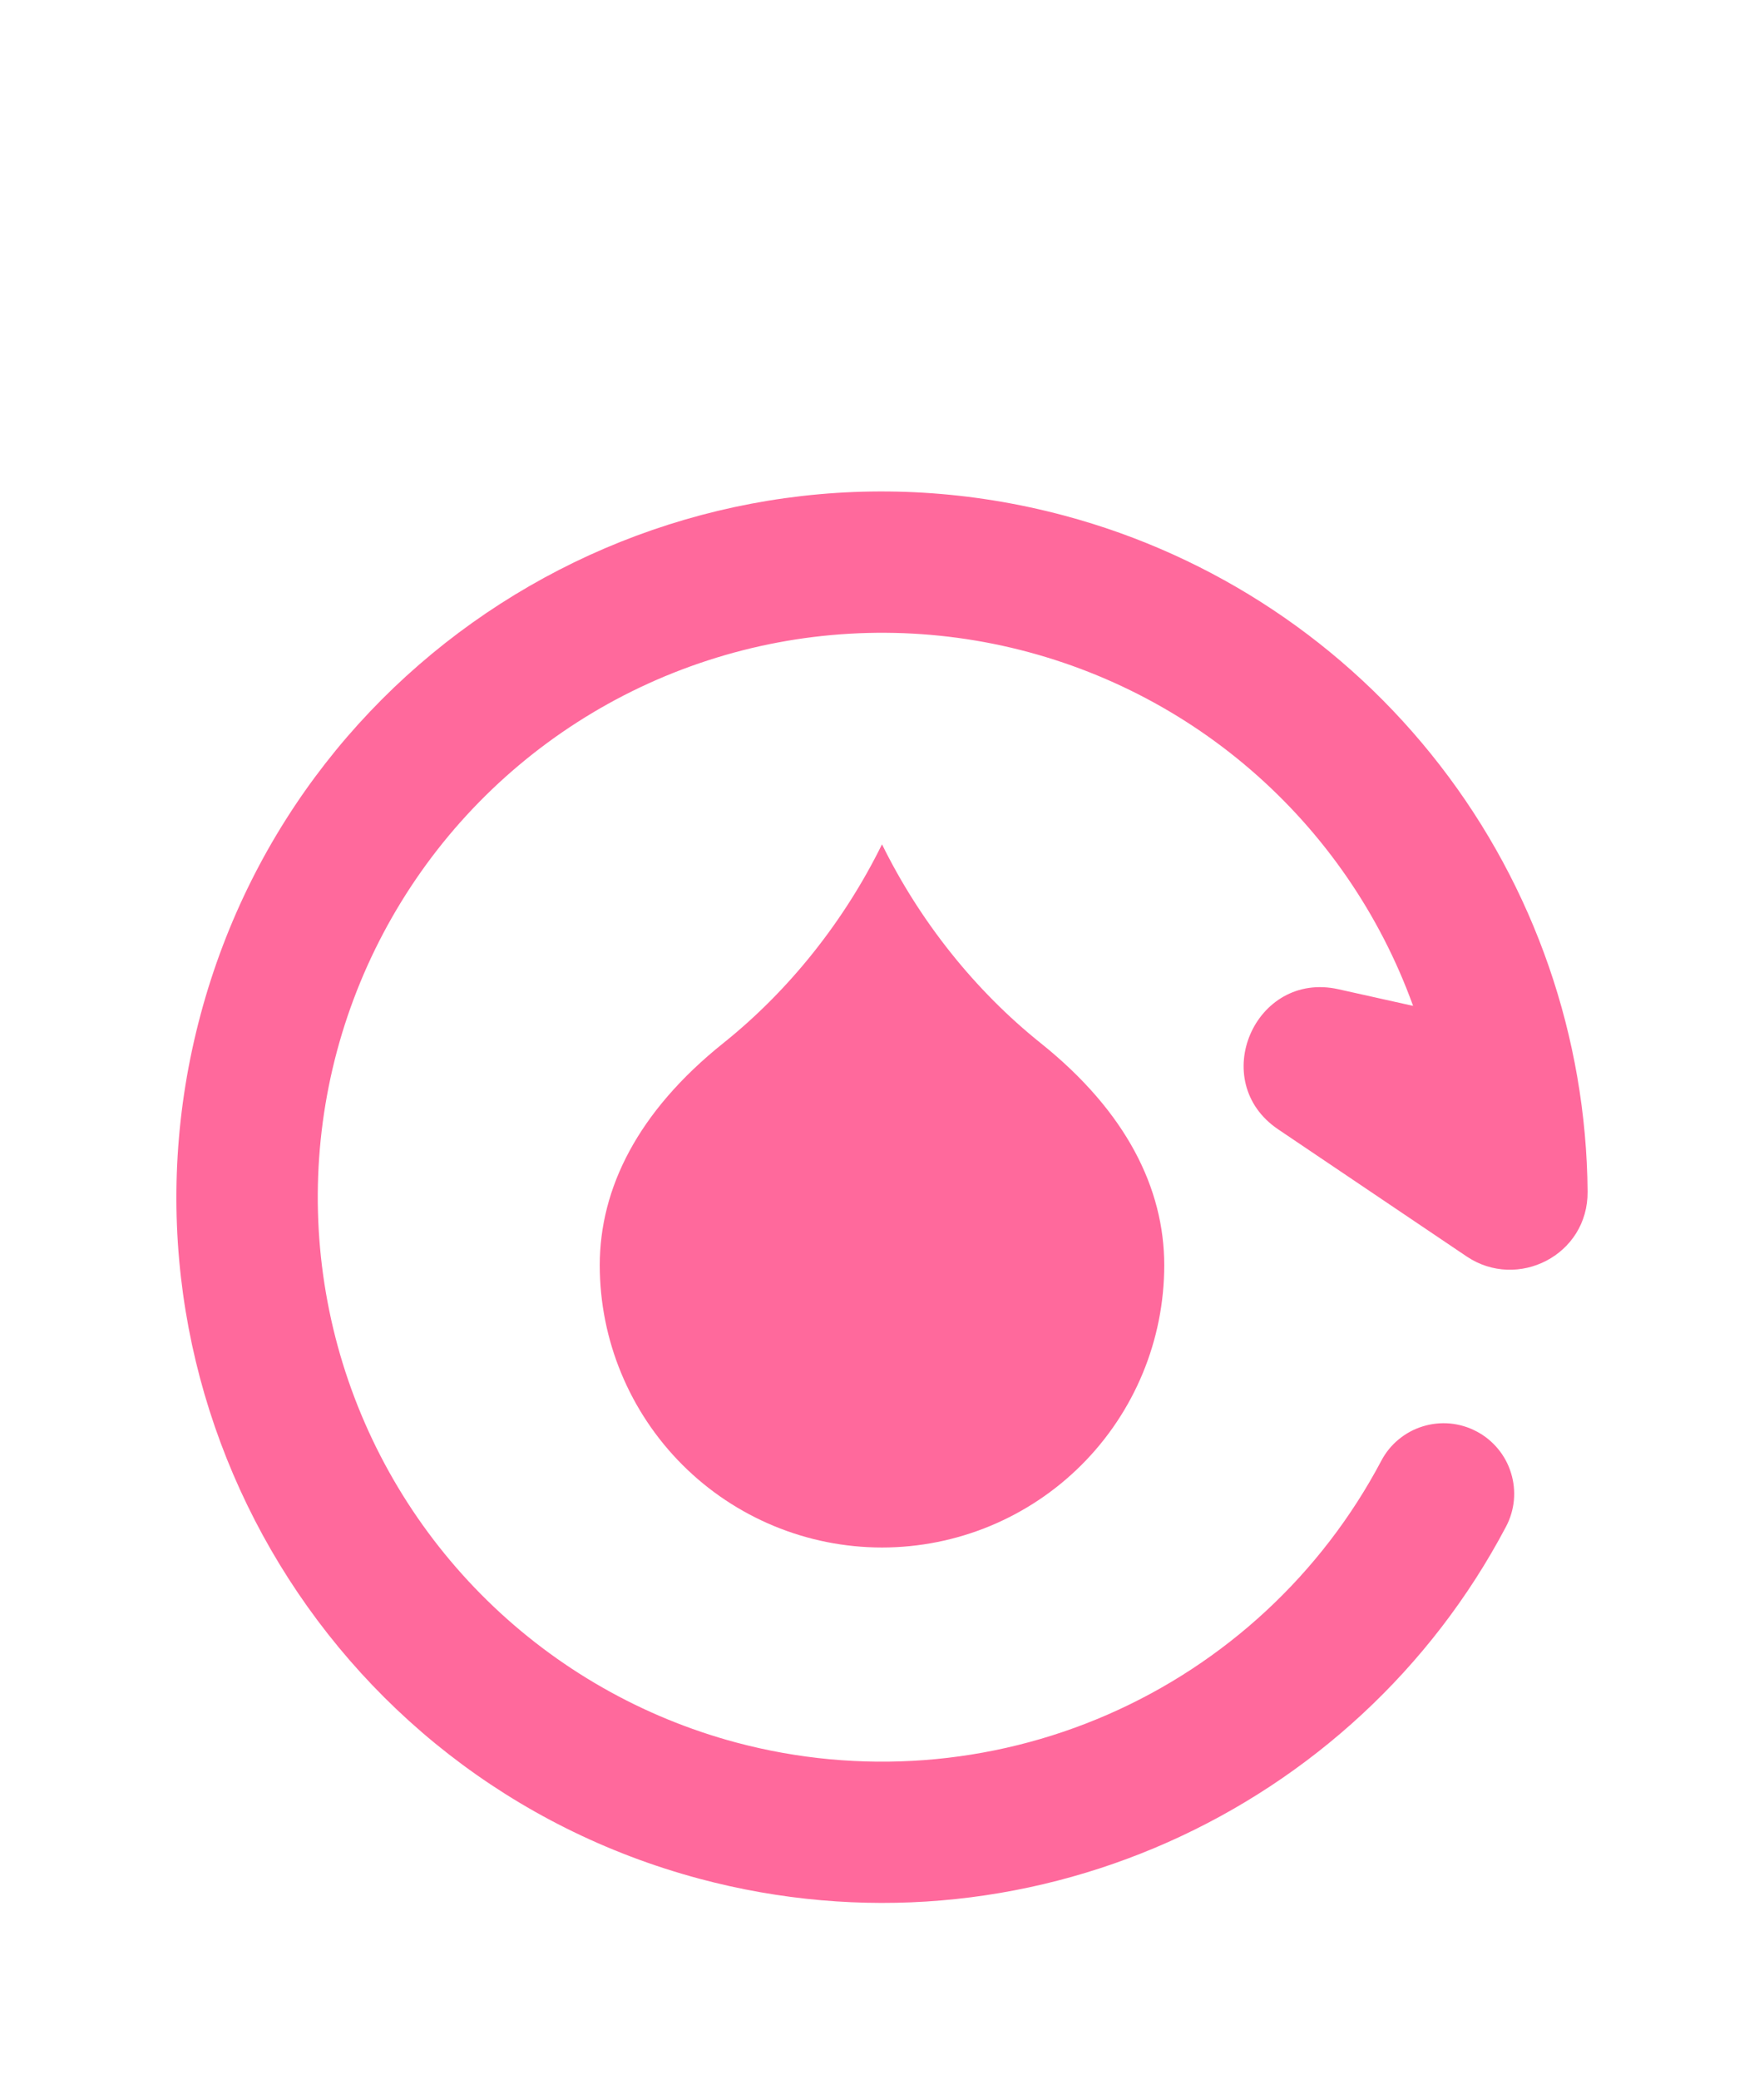 <svg width="28" height="33" viewBox="0 0 28 33" fill="none" xmlns="http://www.w3.org/2000/svg">
<path fill-rule="evenodd" clip-rule="evenodd" d="M11.48 16.556C12.523 15.722 13.399 14.622 14 13.4C14.601 14.622 15.477 15.722 16.52 16.556C17.879 17.644 18.48 18.863 18.48 20.08C18.48 21.268 18.008 22.408 17.168 23.248C16.328 24.088 15.188 24.56 14 24.56C12.812 24.56 11.672 24.088 10.832 23.248C9.992 22.408 9.52 21.268 9.52 20.08C9.52 18.863 10.121 17.644 11.48 16.556Z" fill="#FF699C"/>
<path fill-rule="evenodd" clip-rule="evenodd" d="M11.682 27.654C13.643 28.179 15.724 28.023 17.584 27.211C19.445 26.399 20.975 24.98 21.924 23.186C21.992 23.056 22.085 22.94 22.199 22.846C22.312 22.752 22.442 22.681 22.583 22.638C22.723 22.594 22.871 22.579 23.017 22.592C23.164 22.606 23.306 22.648 23.436 22.717C23.567 22.785 23.682 22.879 23.776 22.992C23.87 23.105 23.941 23.235 23.984 23.376C24.028 23.516 24.043 23.664 24.03 23.81C24.016 23.957 23.974 24.099 23.905 24.229C21.52 28.753 16.251 31.195 11.102 29.817C5.128 28.216 1.584 22.076 3.184 16.102C4.784 10.128 10.925 6.584 16.898 8.184C19.265 8.818 21.359 10.21 22.858 12.148C24.358 14.085 25.18 16.462 25.2 18.912C25.208 19.923 24.086 20.482 23.282 19.942L20.289 17.924C19.16 17.163 19.917 15.403 21.245 15.7L22.43 15.964C21.907 14.515 21.02 13.225 19.854 12.219C18.688 11.212 17.281 10.524 15.771 10.219C14.261 9.915 12.698 10.005 11.233 10.482C9.768 10.958 8.45 11.804 7.407 12.938C6.365 14.072 5.632 15.456 5.28 16.956C4.929 18.455 4.97 20.02 5.399 21.5C5.829 22.979 6.633 24.323 7.734 25.401C8.834 26.479 10.194 27.255 11.682 27.654Z" fill="#FF699C"/>
</svg>
